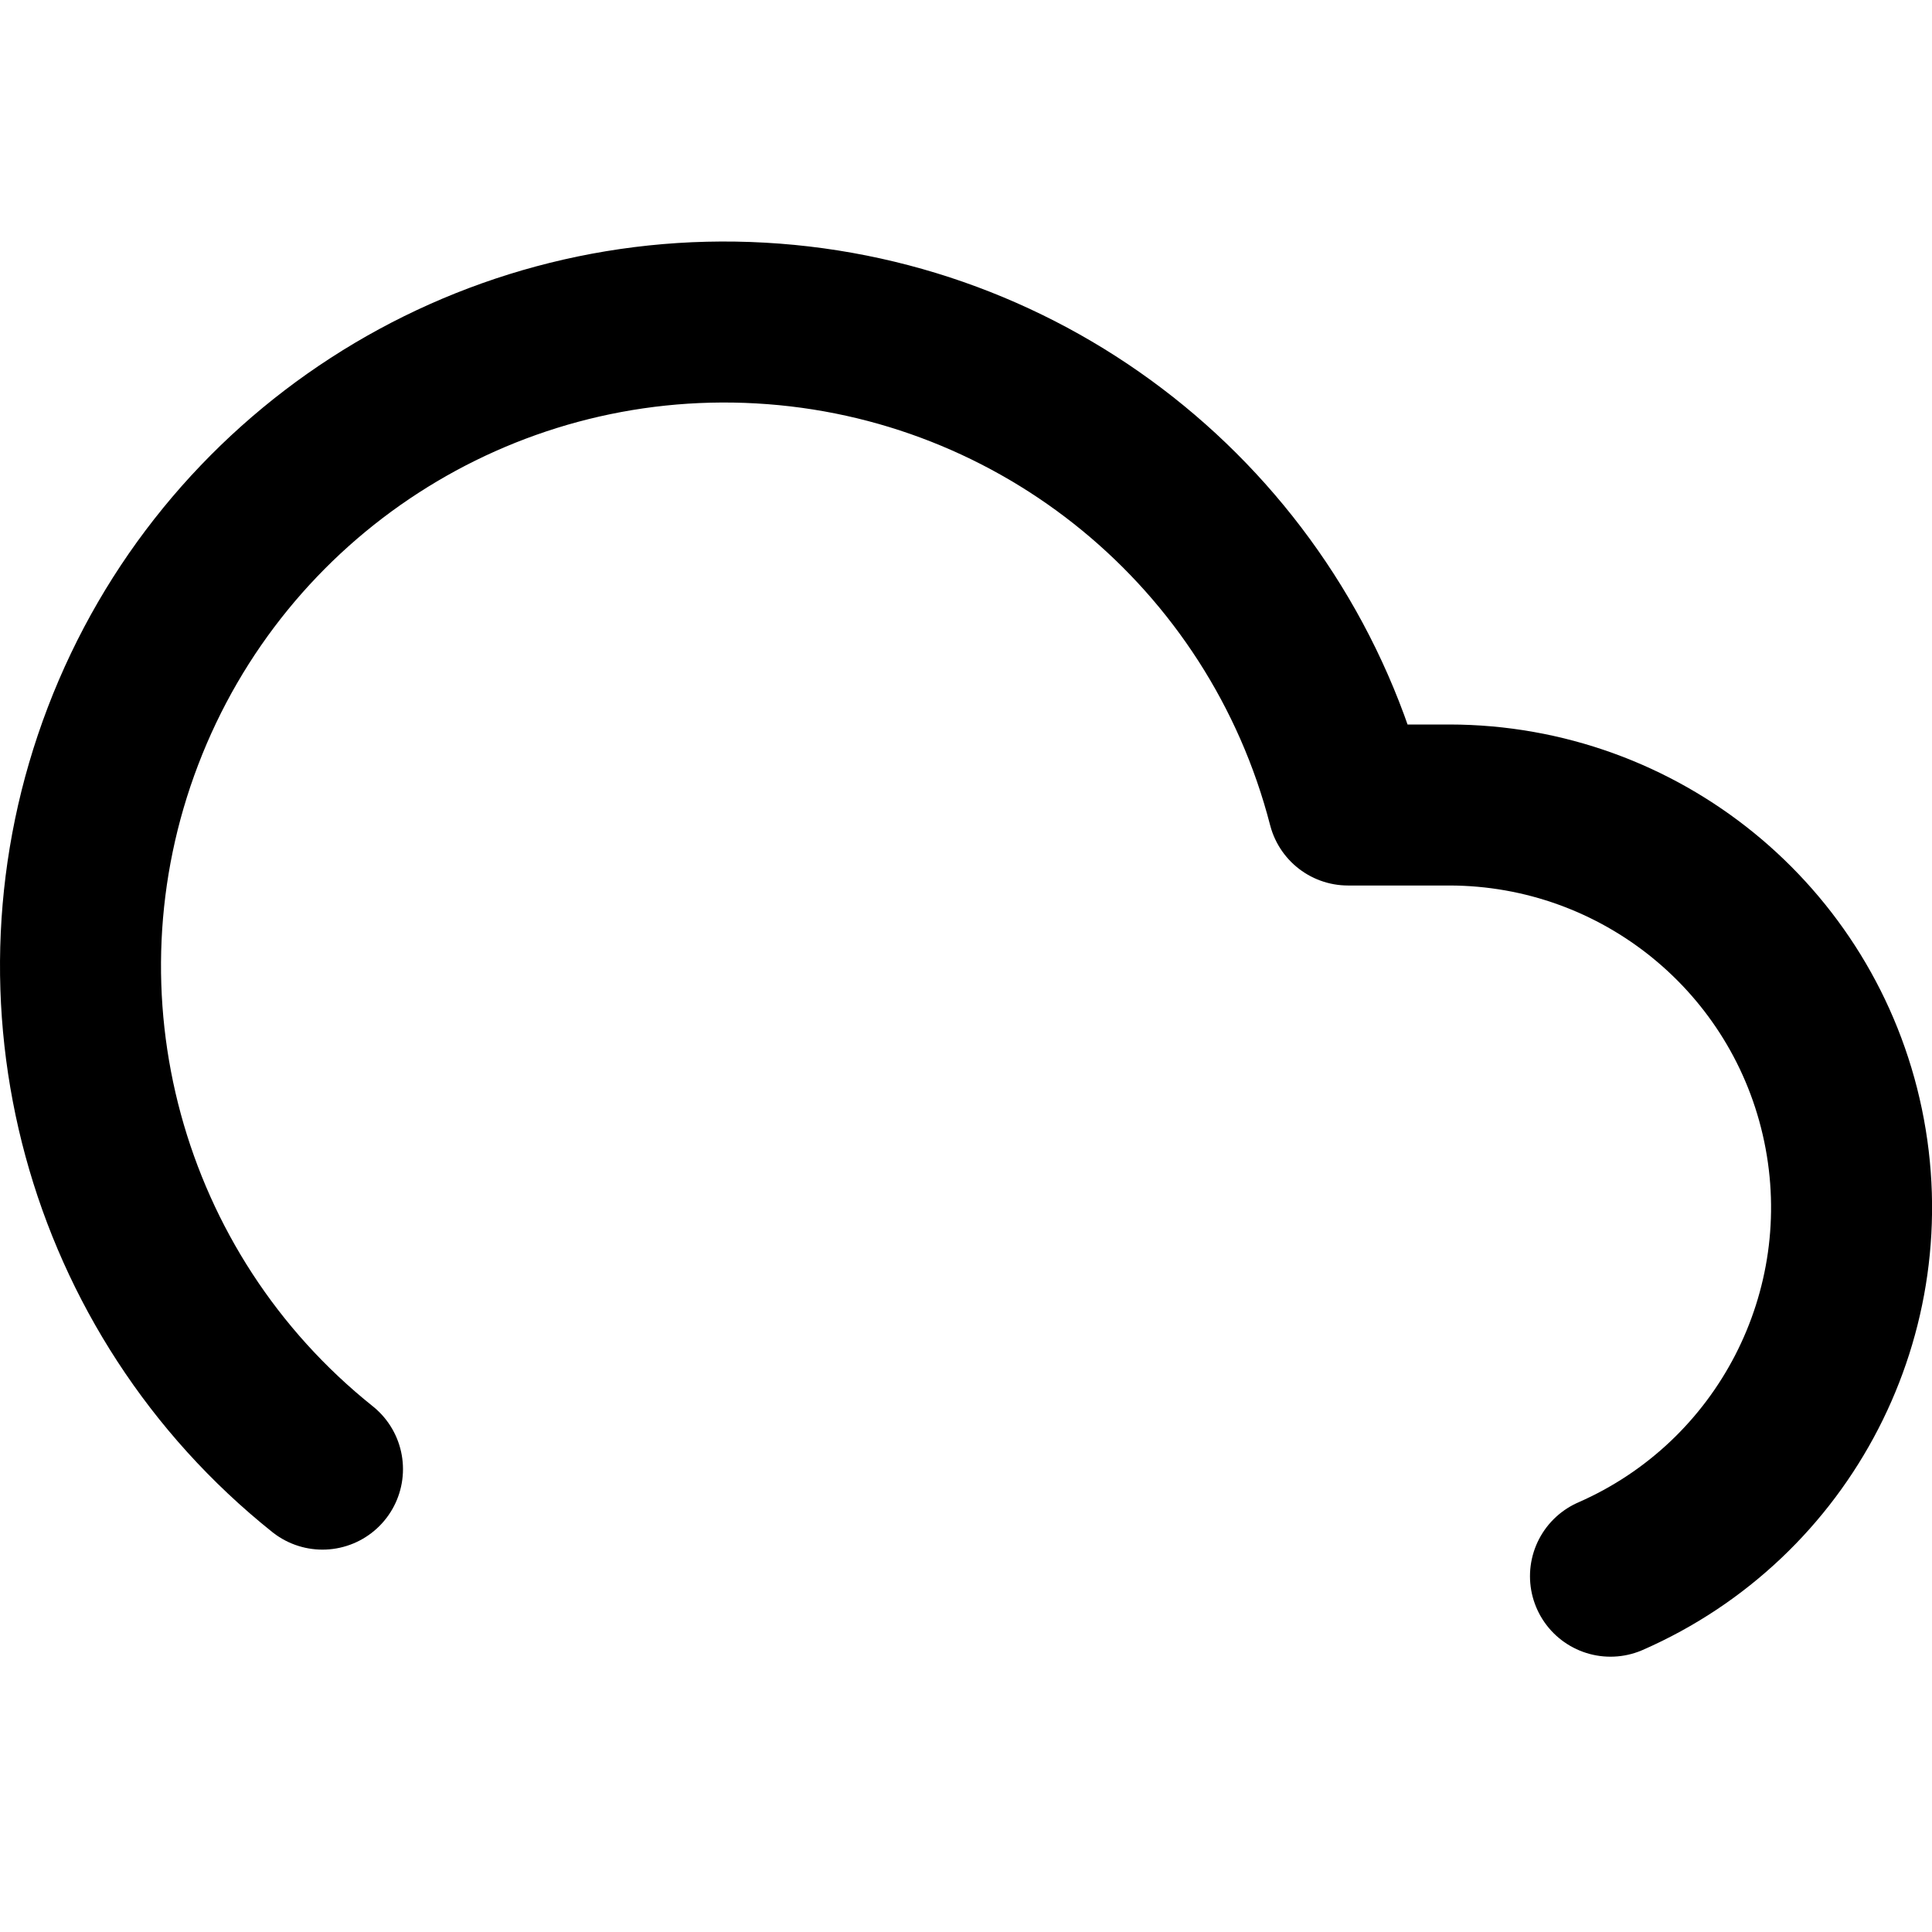 <svg width="24" height="24" viewBox="0 0 24 24" fill="none" xmlns="http://www.w3.org/2000/svg">
<path d="M20.006 19.58C22.173 18.631 23.378 16.294 22.895 13.978C22.412 11.662 20.372 10.003 18.006 10H16.746C15.876 6.629 12.926 4.208 9.45 4.013C5.975 3.817 2.771 5.891 1.528 9.143C0.285 12.394 1.287 16.077 4.006 18.25" stroke="black" stroke-width="2" stroke-linecap="round" stroke-linejoin="round"/>
</svg>
